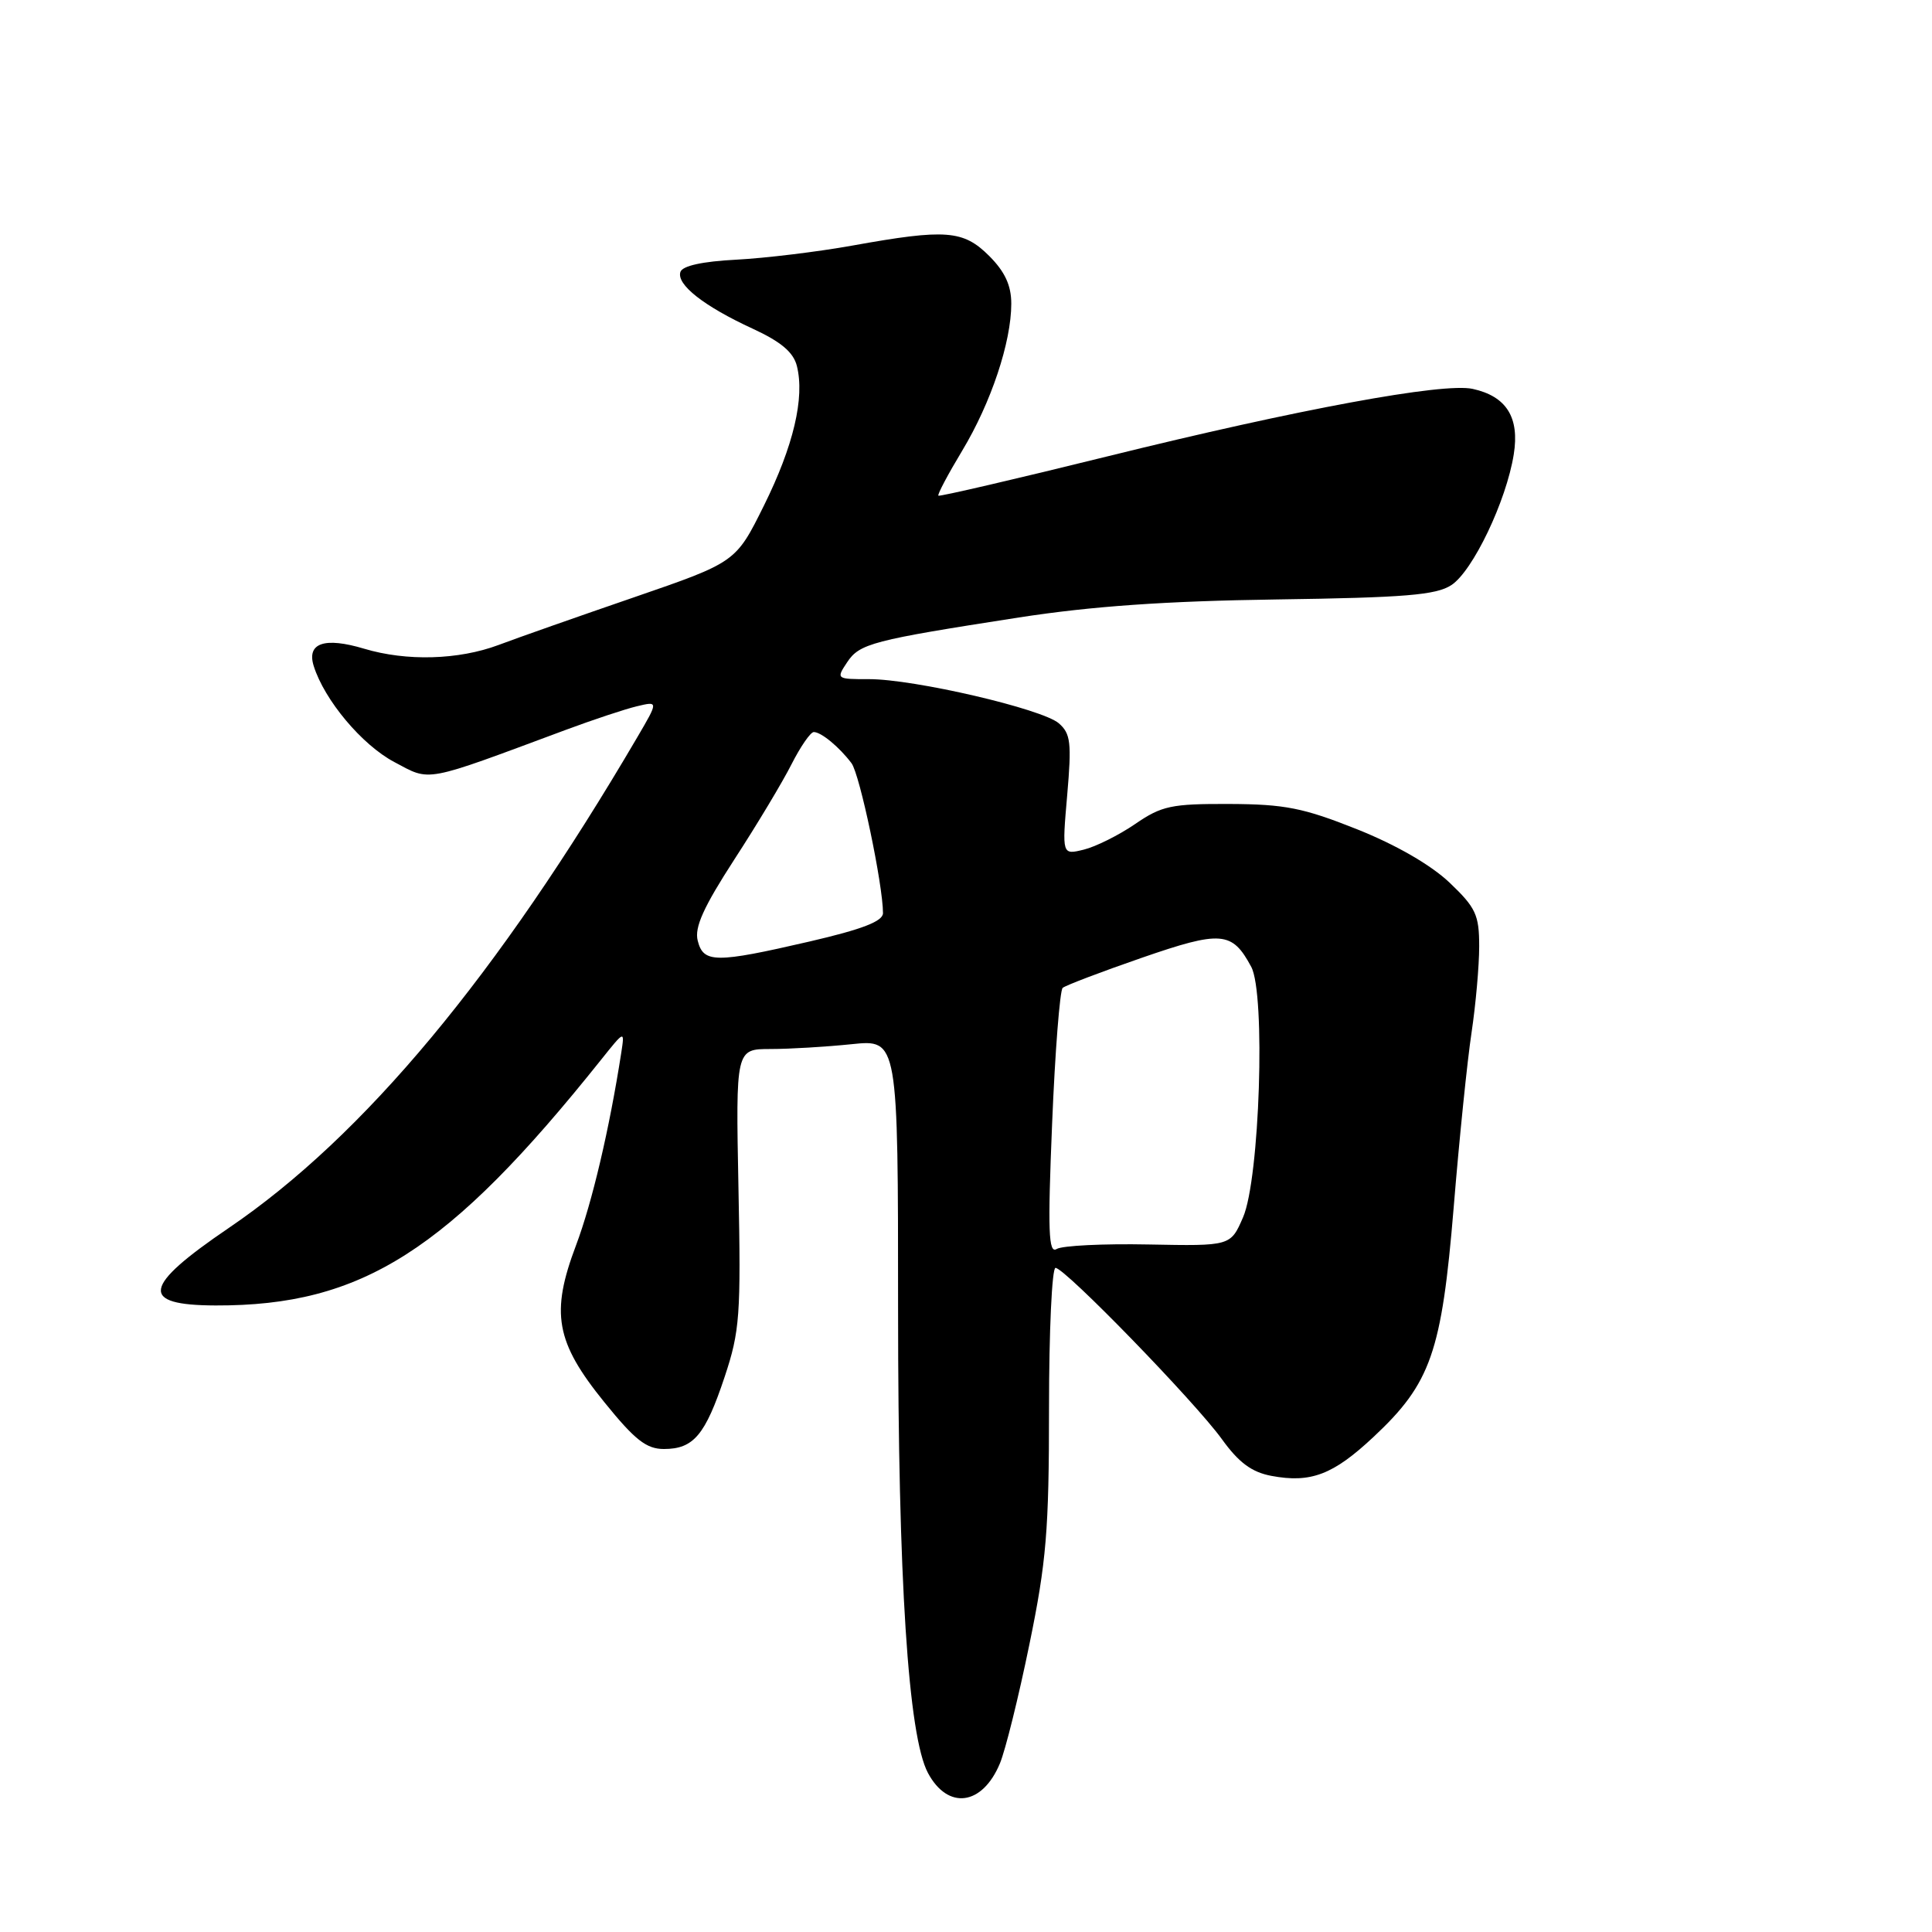 <?xml version="1.0" encoding="UTF-8" standalone="no"?>
<!DOCTYPE svg PUBLIC "-//W3C//DTD SVG 1.1//EN" "http://www.w3.org/Graphics/SVG/1.1/DTD/svg11.dtd" >
<svg xmlns="http://www.w3.org/2000/svg" xmlns:xlink="http://www.w3.org/1999/xlink" version="1.1" viewBox="0 0 256 256">
 <g >
 <path fill="currentColor"
d=" M 132.49 233.67 C 133.22 231.93 134.98 224.82 136.40 217.89 C 138.65 206.95 139.00 202.79 139.00 186.64 C 139.00 176.39 139.39 168.00 139.86 168.00 C 141.10 168.00 158.31 185.72 161.91 190.70 C 164.14 193.80 165.86 195.07 168.46 195.56 C 173.69 196.54 176.64 195.42 182.00 190.40 C 189.60 183.29 191.03 179.19 192.62 160.00 C 193.36 150.93 194.43 140.49 194.99 136.81 C 195.54 133.13 196.00 128.00 196.00 125.40 C 196.00 121.22 195.56 120.27 192.06 116.94 C 189.60 114.61 184.98 111.94 179.81 109.88 C 172.71 107.05 170.25 106.56 162.91 106.53 C 155.21 106.50 153.93 106.77 150.41 109.19 C 148.26 110.66 145.20 112.19 143.61 112.58 C 140.72 113.29 140.72 113.29 141.41 105.35 C 142.01 98.41 141.87 97.21 140.30 95.84 C 138.09 93.93 121.12 89.98 115.13 89.99 C 110.83 90.00 110.78 89.96 112.24 87.77 C 113.89 85.27 115.54 84.84 135.00 81.82 C 144.64 80.33 154.41 79.64 169.18 79.43 C 186.13 79.19 190.30 78.85 192.31 77.53 C 195.16 75.67 199.60 66.37 200.58 60.21 C 201.37 55.31 199.61 52.51 195.14 51.53 C 191.24 50.67 172.03 54.22 146.83 60.45 C 134.61 63.47 124.49 65.82 124.34 65.68 C 124.19 65.53 125.61 62.85 127.49 59.73 C 131.32 53.37 134.00 45.34 134.00 40.24 C 134.00 37.82 133.16 36.01 131.08 33.92 C 127.64 30.49 125.35 30.31 113.00 32.53 C 108.33 33.37 101.37 34.21 97.54 34.41 C 93.09 34.64 90.43 35.22 90.16 36.03 C 89.60 37.69 93.26 40.57 99.73 43.55 C 103.48 45.28 105.13 46.67 105.59 48.49 C 106.65 52.71 105.14 59.10 101.22 67.00 C 97.50 74.50 97.50 74.50 84.00 79.15 C 76.58 81.70 68.50 84.54 66.07 85.46 C 60.75 87.45 53.87 87.64 48.26 85.96 C 43.00 84.38 40.61 85.20 41.57 88.25 C 42.99 92.77 47.96 98.70 52.24 100.97 C 57.14 103.57 55.93 103.79 75.00 96.70 C 78.58 95.37 82.79 93.97 84.37 93.59 C 87.25 92.90 87.25 92.90 84.45 97.68 C 65.96 129.23 48.19 150.57 30.30 162.72 C 18.85 170.50 18.43 172.95 28.57 172.98 C 47.97 173.04 59.42 165.75 79.64 140.43 C 82.78 136.50 82.78 136.50 82.32 139.50 C 80.75 149.61 78.46 159.34 76.33 165.00 C 72.93 173.99 73.62 177.83 80.08 185.80 C 84.13 190.81 85.65 192.00 87.97 192.00 C 91.90 192.00 93.45 190.16 96.02 182.44 C 98.03 176.40 98.19 174.28 97.85 157.42 C 97.49 139.00 97.49 139.00 102.10 139.00 C 104.63 139.00 109.47 138.71 112.85 138.36 C 119.00 137.72 119.00 137.72 119.00 173.65 C 119.00 209.33 120.34 230.03 122.96 234.93 C 125.60 239.86 130.16 239.26 132.49 233.67 Z  M 139.41 148.90 C 139.80 139.33 140.44 131.23 140.81 130.90 C 141.19 130.57 145.90 128.78 151.27 126.92 C 161.82 123.27 163.26 123.39 165.79 128.10 C 167.72 131.67 166.92 156.23 164.71 161.30 C 163.06 165.11 163.06 165.11 152.19 164.90 C 146.21 164.78 140.73 165.05 140.01 165.50 C 138.93 166.16 138.82 163.16 139.41 148.90 Z  M 92.45 124.64 C 92.00 122.88 93.23 120.18 97.30 113.89 C 100.30 109.28 103.71 103.59 104.89 101.25 C 106.08 98.91 107.40 97.00 107.83 97.00 C 108.81 97.00 111.21 98.98 112.83 101.13 C 113.93 102.60 117.00 117.24 117.00 121.00 C 116.99 122.08 114.24 123.14 107.25 124.76 C 94.79 127.64 93.20 127.63 92.45 124.64 Z "/>
</g>
</svg>